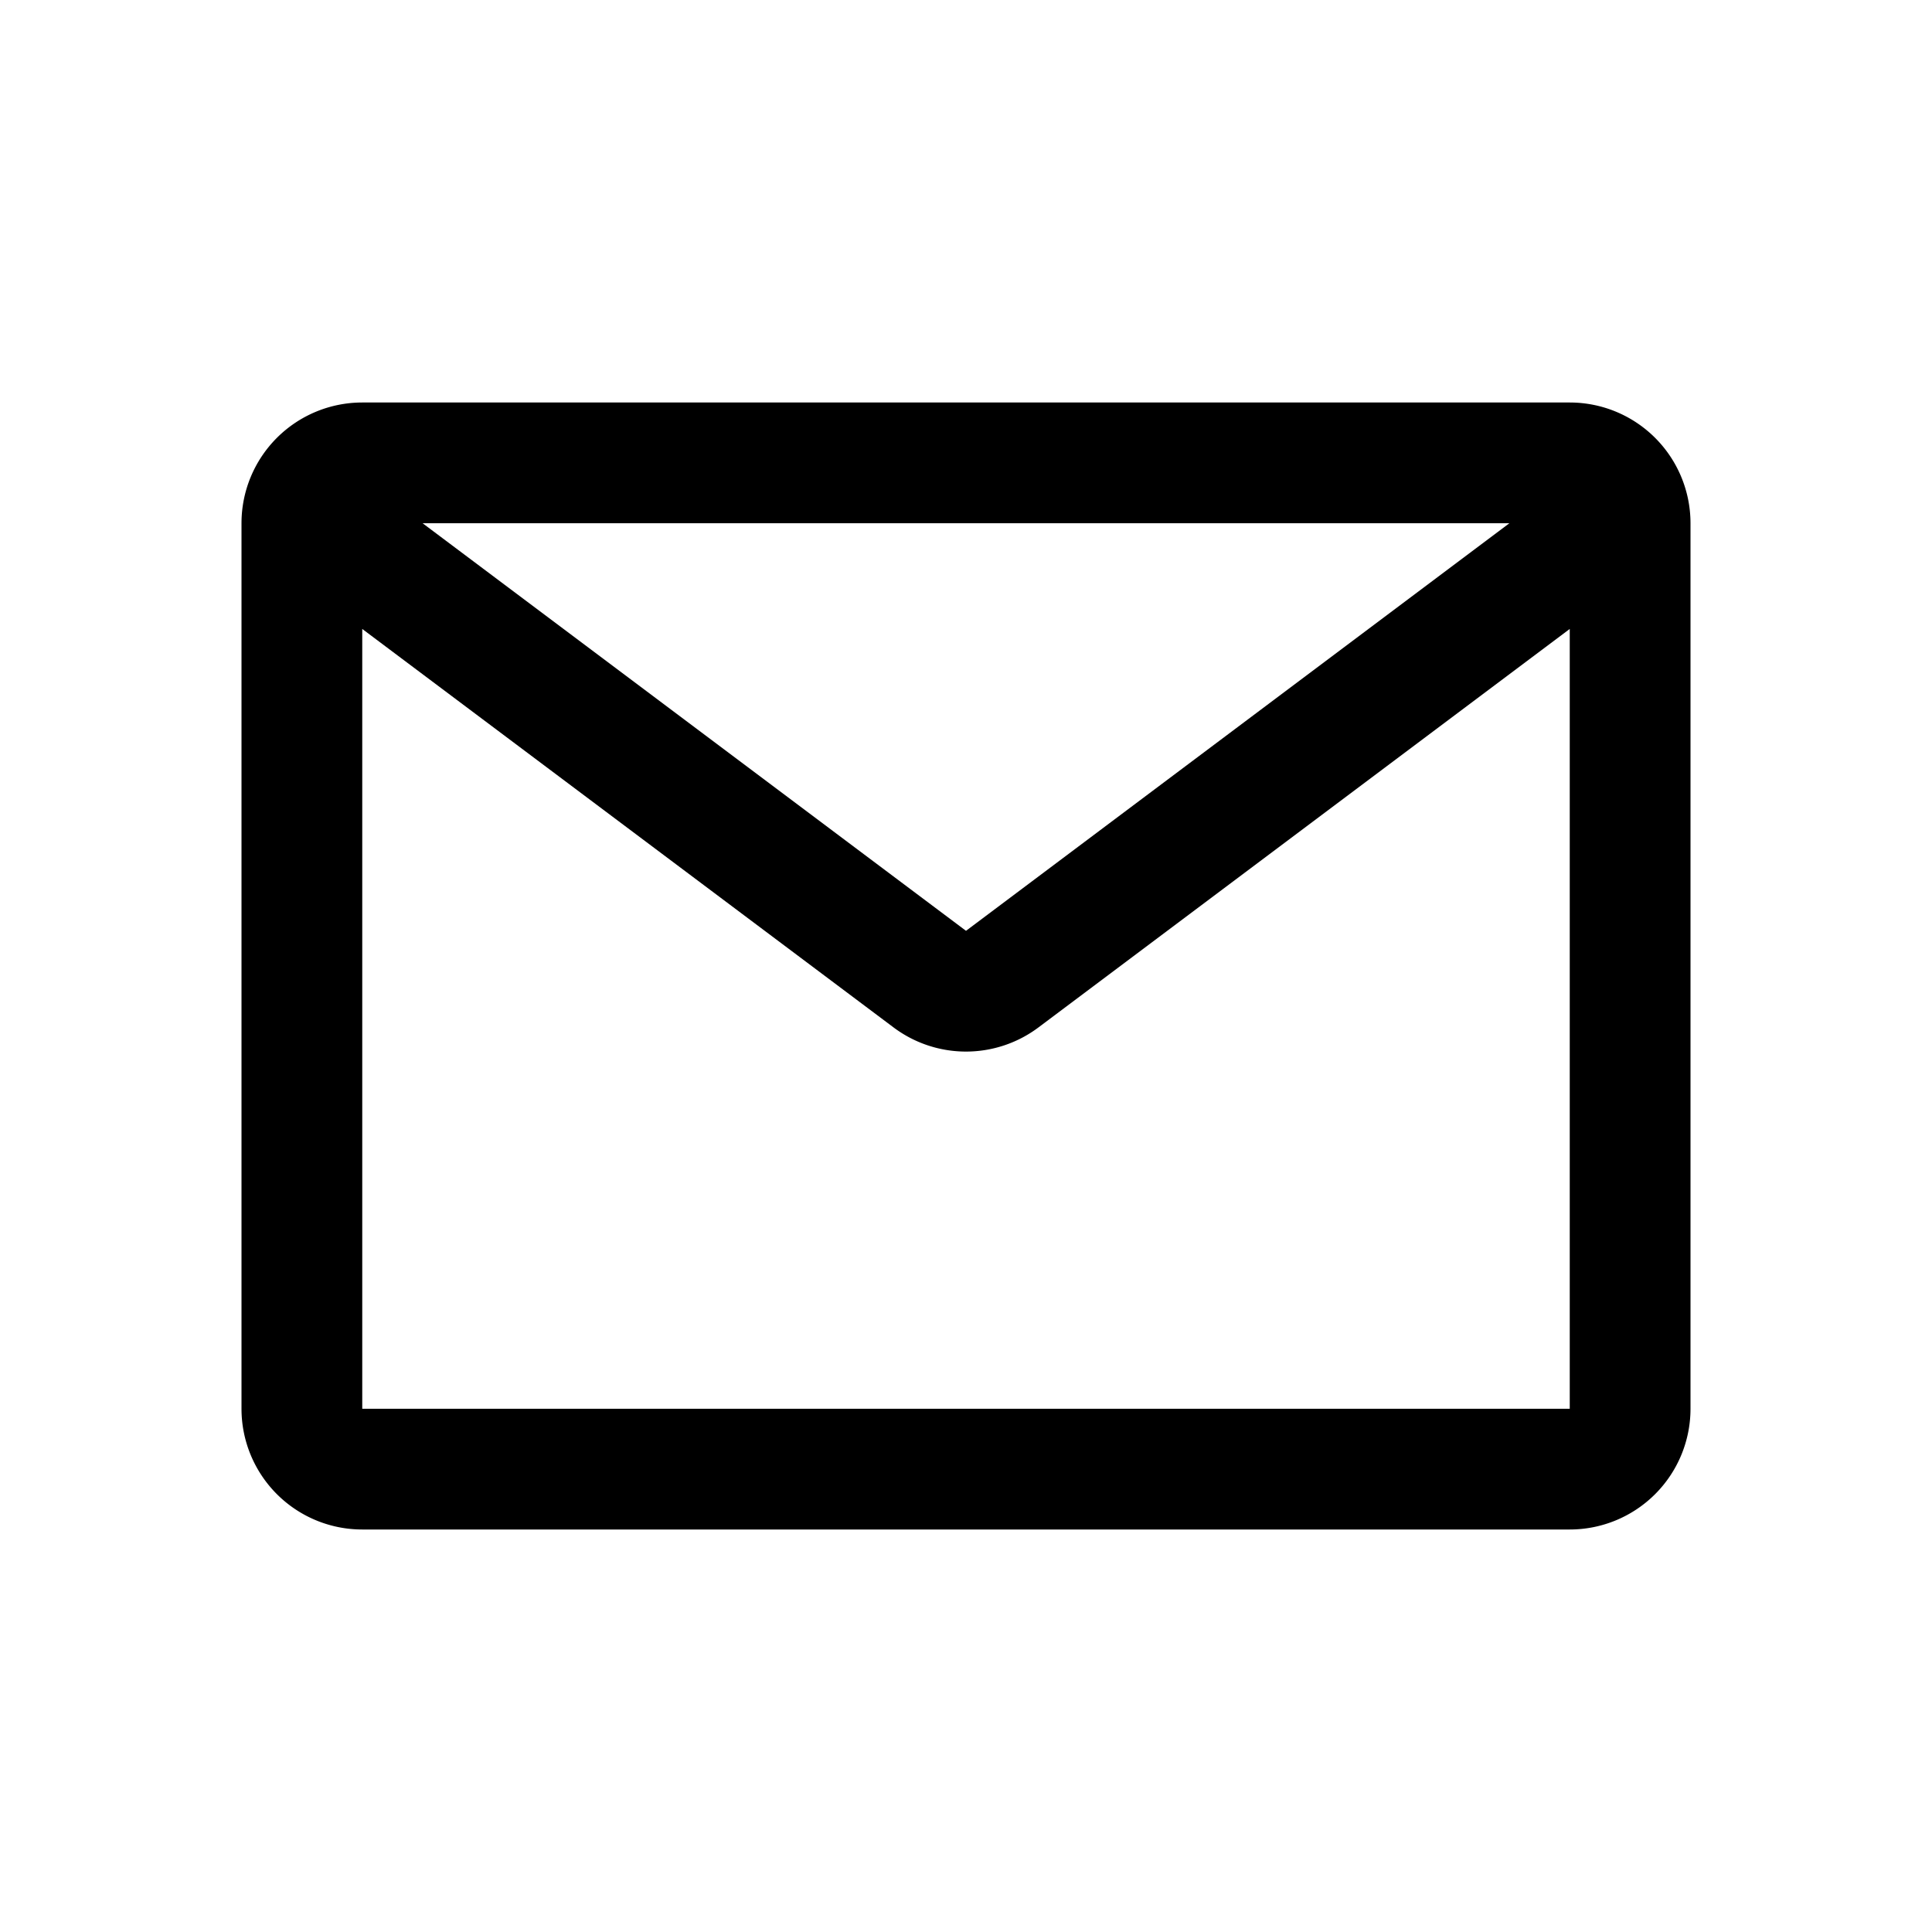 <svg xmlns="http://www.w3.org/2000/svg" width="24" height="24" viewBox="0 0 24 24"><path fill-rule="evenodd" d="M18.75 6.5H5.25L12 11.563zM4.5 7.813V17.5h15V7.813l-6.6 4.95a1.5 1.5 0 0 1-1.8 0zM3 6.5A1.5 1.5 0 0 1 4.5 5h15A1.5 1.5 0 0 1 21 6.5v11a1.5 1.5 0 0 1-1.5 1.5h-15A1.5 1.5 0 0 1 3 17.5z"/></svg>